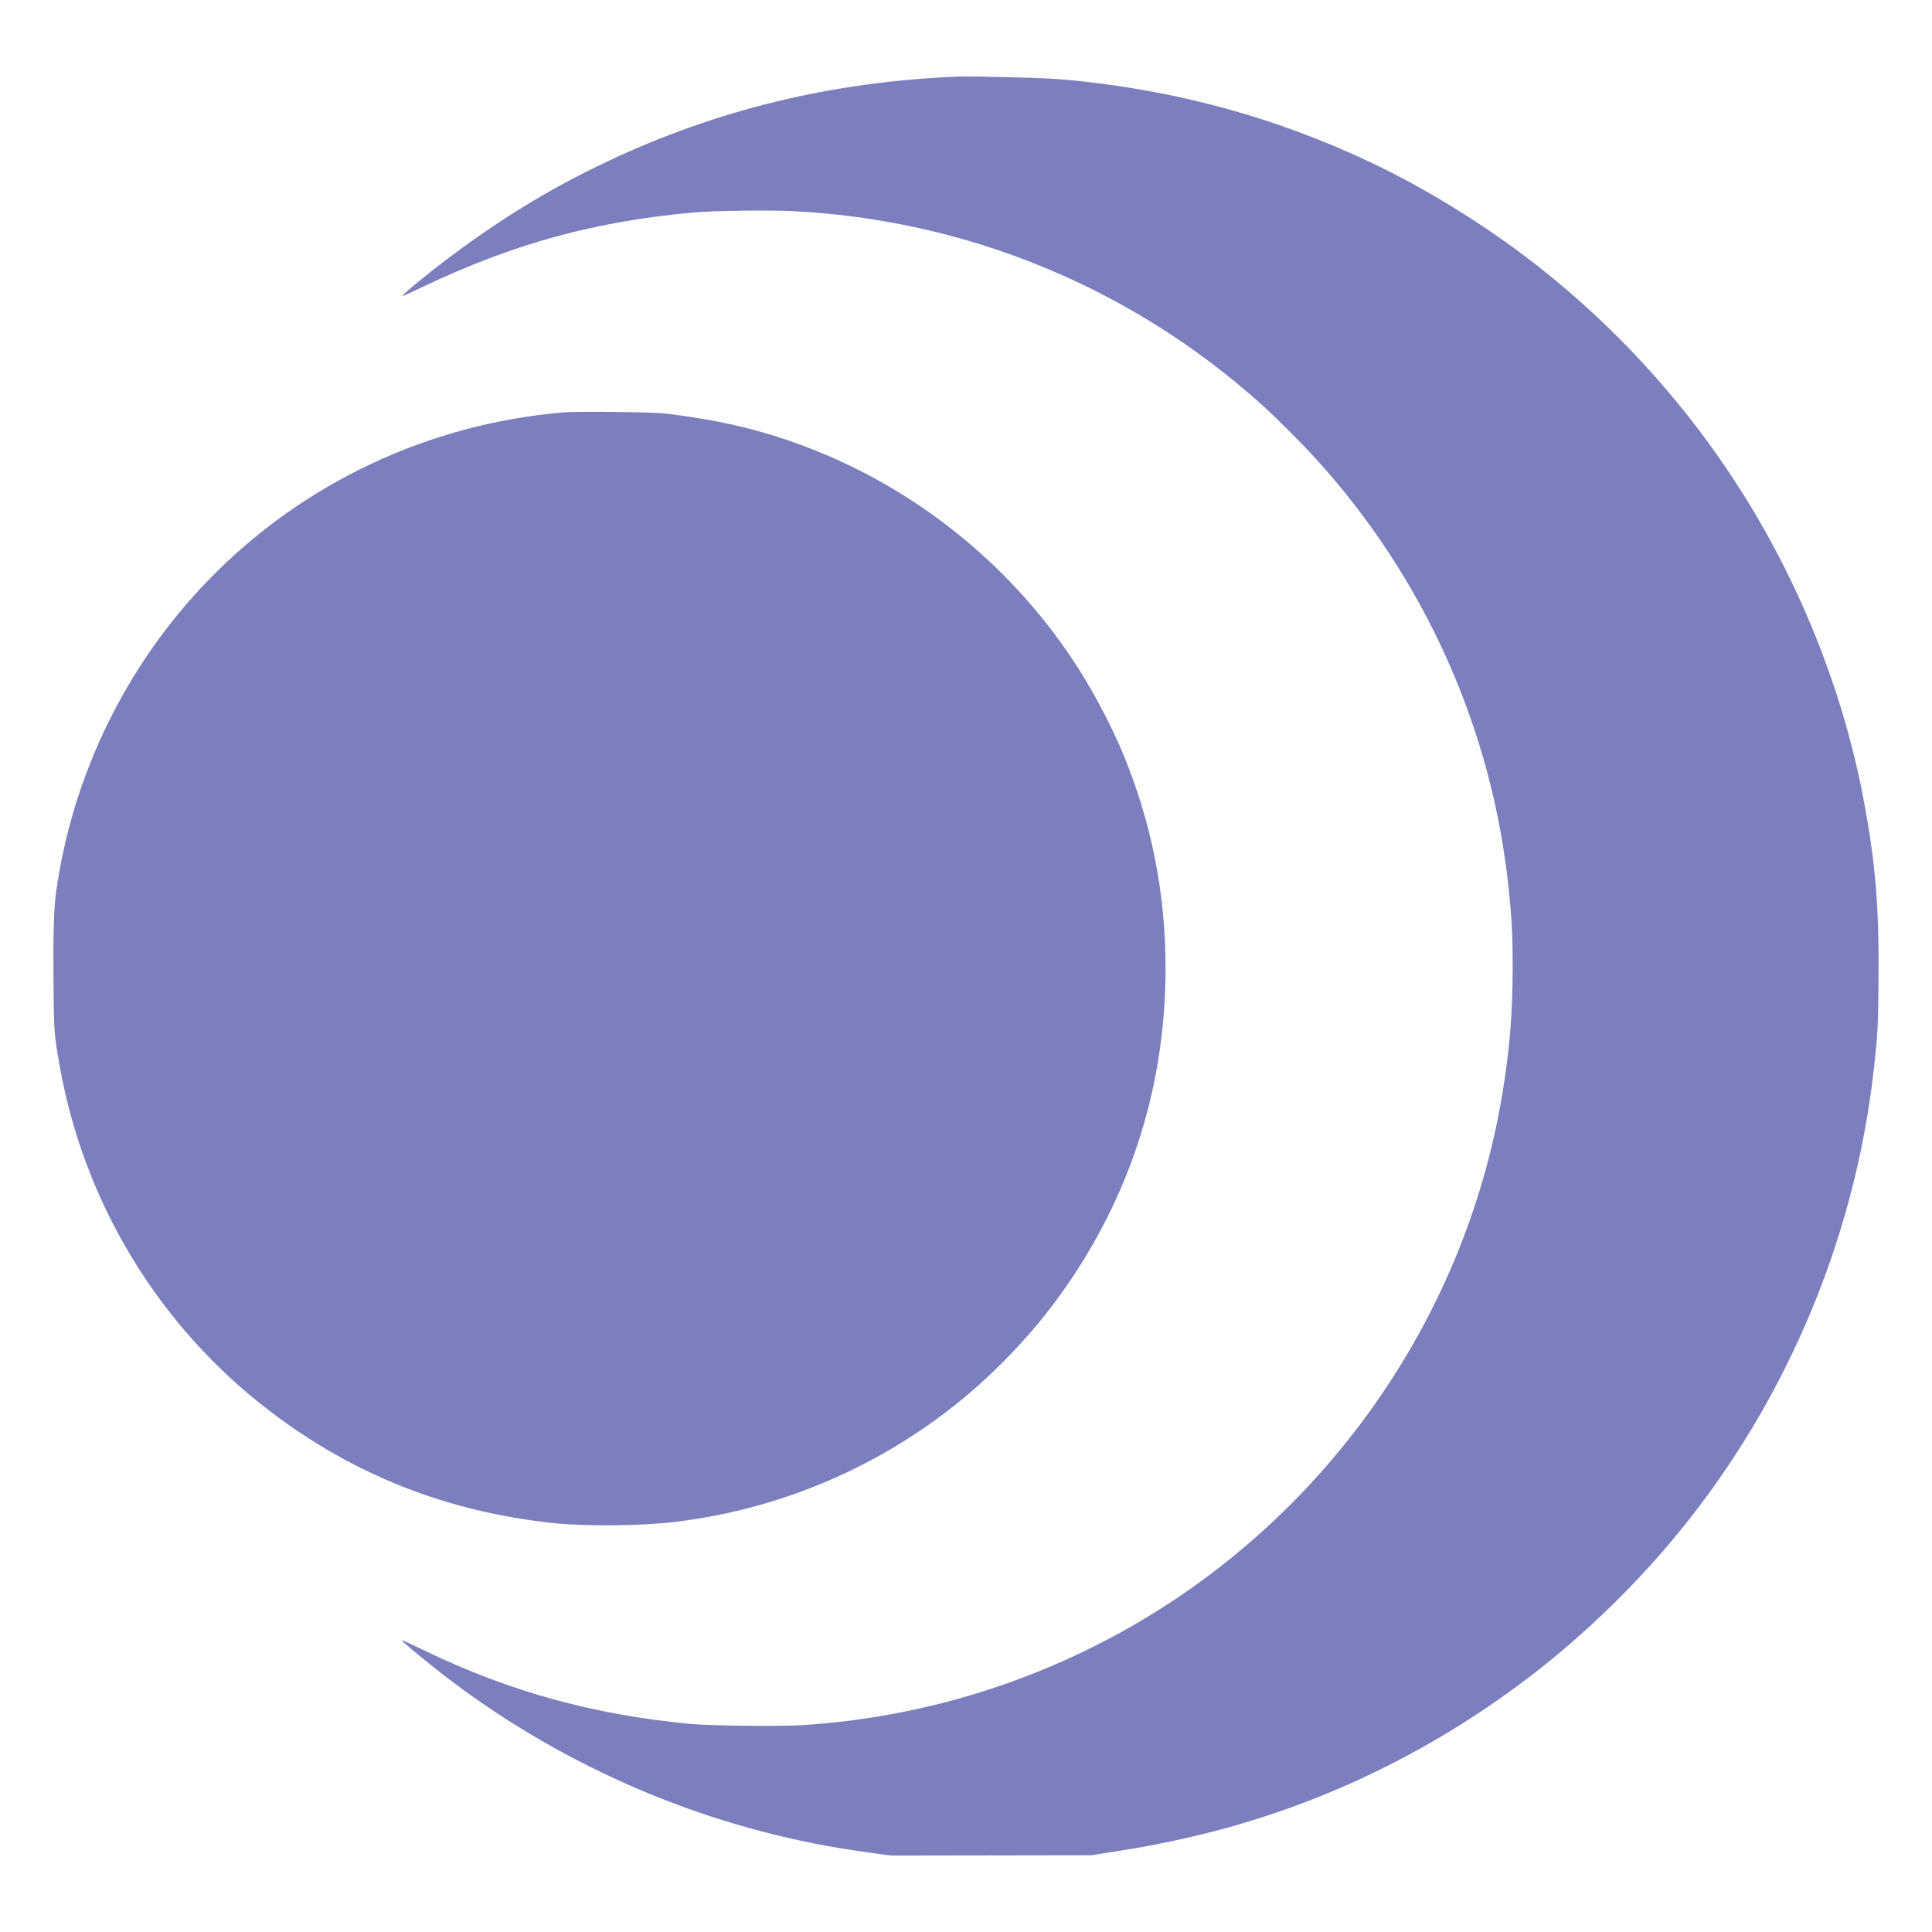 <?xml version="1.0" encoding="UTF-8" standalone="no"?>
<svg
   version="1.0"
   width="100mm"
   height="100mm"
   viewBox="0 0 283.465 283.465"
   preserveAspectRatio="xMidYMid meet"
   id="svg10"
   sodipodi:docname="nightshroud.svg"
   inkscape:version="1.1.2 (0a00cf5339, 2022-02-04)"
   xmlns:inkscape="http://www.inkscape.org/namespaces/inkscape"
   xmlns:sodipodi="http://sodipodi.sourceforge.net/DTD/sodipodi-0.dtd"
   xmlns="http://www.w3.org/2000/svg"
   xmlns:svg="http://www.w3.org/2000/svg">
  <defs
     id="defs14" />
  <sodipodi:namedview
     id="namedview12"
     pagecolor="#ffffff"
     bordercolor="#666666"
     borderopacity="1.0"
     inkscape:pageshadow="2"
     inkscape:pageopacity="0.0"
     inkscape:pagecheckerboard="0"
     inkscape:document-units="pt"
     showgrid="false"
     units="mm"
     width="100mm"
     inkscape:zoom="0.25057445"
     inkscape:cx="117.72948"
     inkscape:cy="1454.6575"
     inkscape:window-width="1850"
     inkscape:window-height="1016"
     inkscape:window-x="0"
     inkscape:window-y="0"
     inkscape:window-maximized="1"
     inkscape:current-layer="svg10" />
  <g
     transform="matrix(0.012,0,0,-0.012,7.812,272.311)"
     fill="#000000"
     stroke="none"
     id="g8"
     style="fill:#7c7ebd;fill-opacity:1">
    <path
       d="m 10905,21749 c -1530,-83 -2915,-438 -4252,-1089 -640,-312 -1206,-661 -1825,-1126 -261,-196 -576,-456 -559,-462 4,-1 116,49 247,112 1103,527 2105,803 3319,911 238,22 923,30 1210,16 2130,-108 4130,-932 5721,-2357 167,-150 479,-460 650,-647 1350,-1474 2186,-3338 2383,-5317 36,-354 45,-541 45,-930 -1,-570 -37,-1011 -130,-1564 C 17291,6778 15814,4518 13665,3104 12320,2219 10753,1697 9145,1599 c -269,-16 -1114,-7 -1345,15 -1184,111 -2206,391 -3240,888 -229,110 -292,139 -297,134 -9,-9 372,-321 612,-502 C 6268,1086 7907,381 9615,96 9731,77 9920,49 10035,33 l 210,-28 1223,2 1223,2 232,36 c 401,62 669,113 1017,195 1374,321 2666,910 3837,1748 704,503 1377,1122 1954,1797 1398,1636 2288,3689 2528,5830 47,414 53,523 58,1036 10,947 -35,1492 -188,2294 -253,1324 -787,2653 -1533,3810 -605,940 -1349,1779 -2215,2499 -676,563 -1501,1089 -2287,1460 -1114,525 -2273,849 -3524,985 -288,31 -450,40 -945,51 -503,11 -503,11 -720,-1 z"
       id="path4"
       style="fill:#7c7ebd;fill-opacity:1" />
    <path
       d="M 6235,17650 C 4585,17510 3050,16786 1903,15606 896,14570 235,13220 36,11791 7,11587 -2,11271 3,10688 8,10080 10,10055 75,9682 369,7992 1290,6474 2650,5438 3676,4656 4817,4207 6126,4069 c 379,-39 1029,-34 1434,11 1437,162 2794,784 3849,1763 298,277 584,591 807,887 912,1207 1384,2613 1384,4120 0,917 -170,1779 -516,2618 -131,319 -351,740 -547,1047 -761,1197 -1895,2138 -3212,2667 -586,235 -1133,370 -1845,455 -154,18 -1069,28 -1245,13 z"
       id="path6"
       style="fill:#7c7ebd;fill-opacity:1" />
  </g>
</svg>
